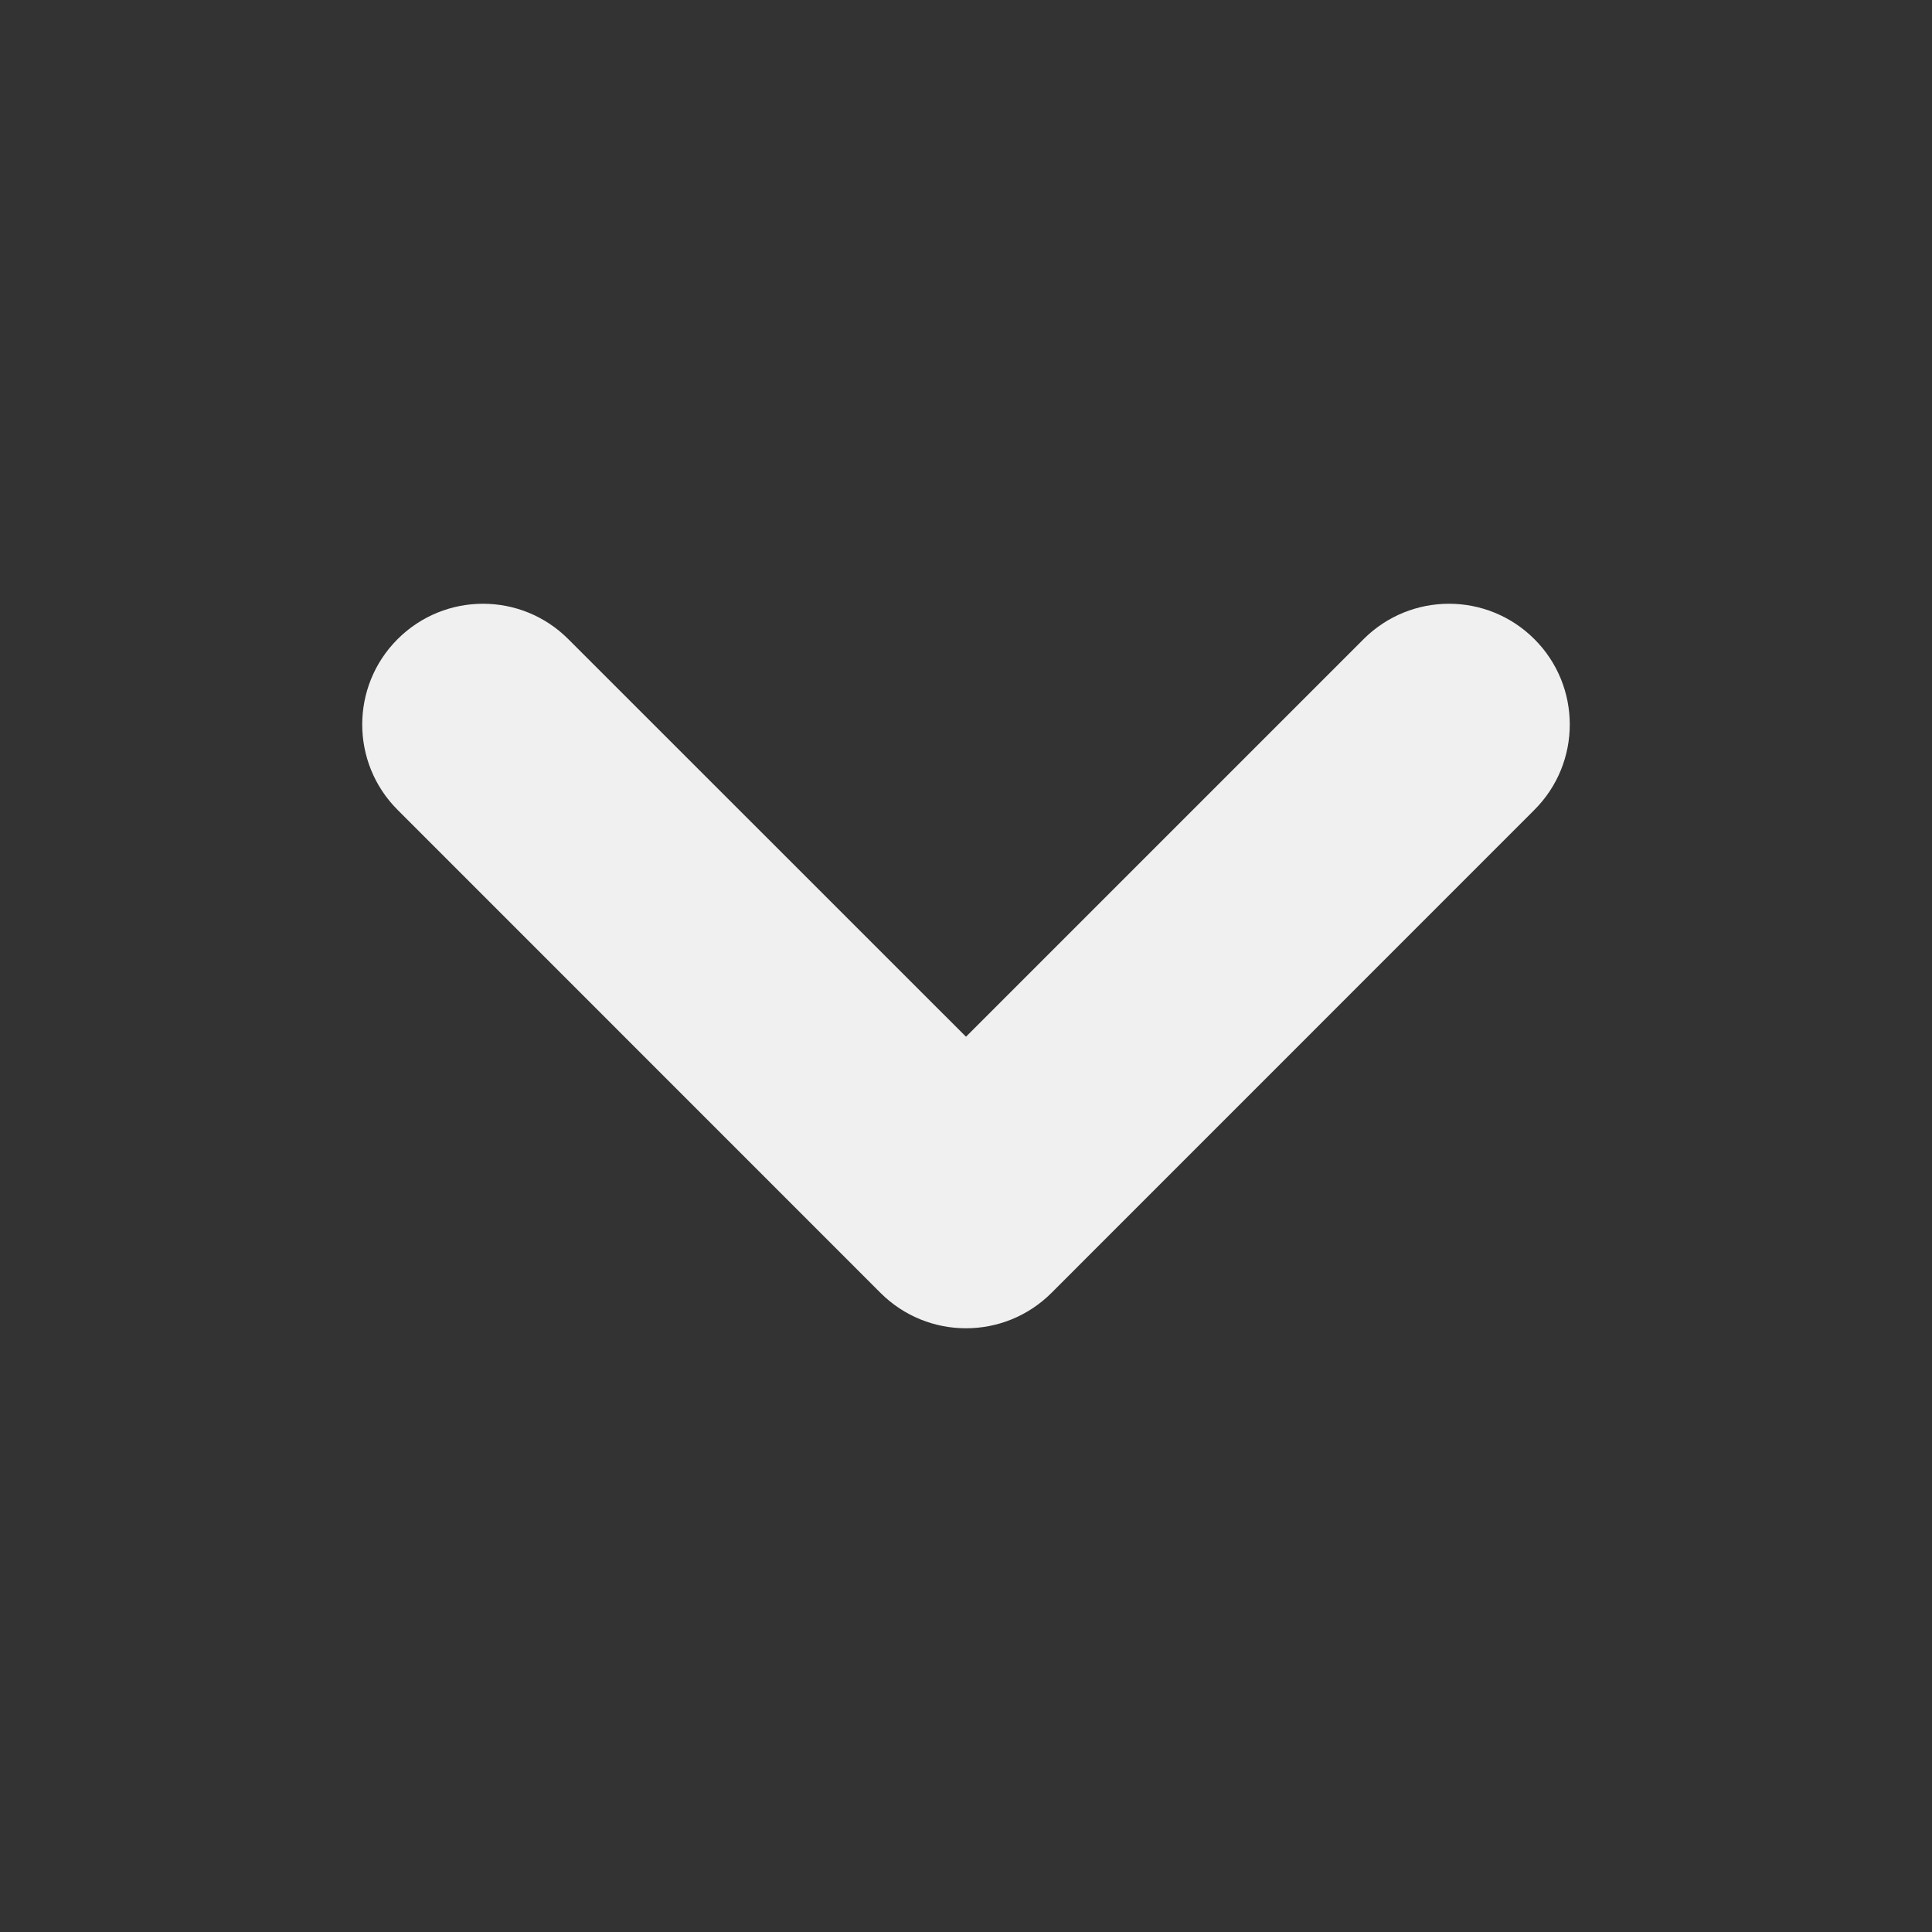 <svg width="18" height="18" viewBox="0 0 18 18" fill="none" xmlns="http://www.w3.org/2000/svg">
<rect x="0" y="0" width="18" height="18" fill="#333333" stroke="none"/>
<g id="fi:chevron-down">
<path id="Shape" fill-rule="evenodd" clip-rule="evenodd" d="M3.704 5.955C4.144 5.515 4.856 5.515 5.295 5.955L9 9.659L12.704 5.955C13.144 5.515 13.856 5.515 14.296 5.955C14.735 6.394 14.735 7.106 14.296 7.545L9.796 12.046C9.356 12.485 8.644 12.485 8.204 12.046L3.704 7.545C3.265 7.106 3.265 6.394 3.704 5.955Z" fill="#F0F0F0"/>
</g>
</svg>
